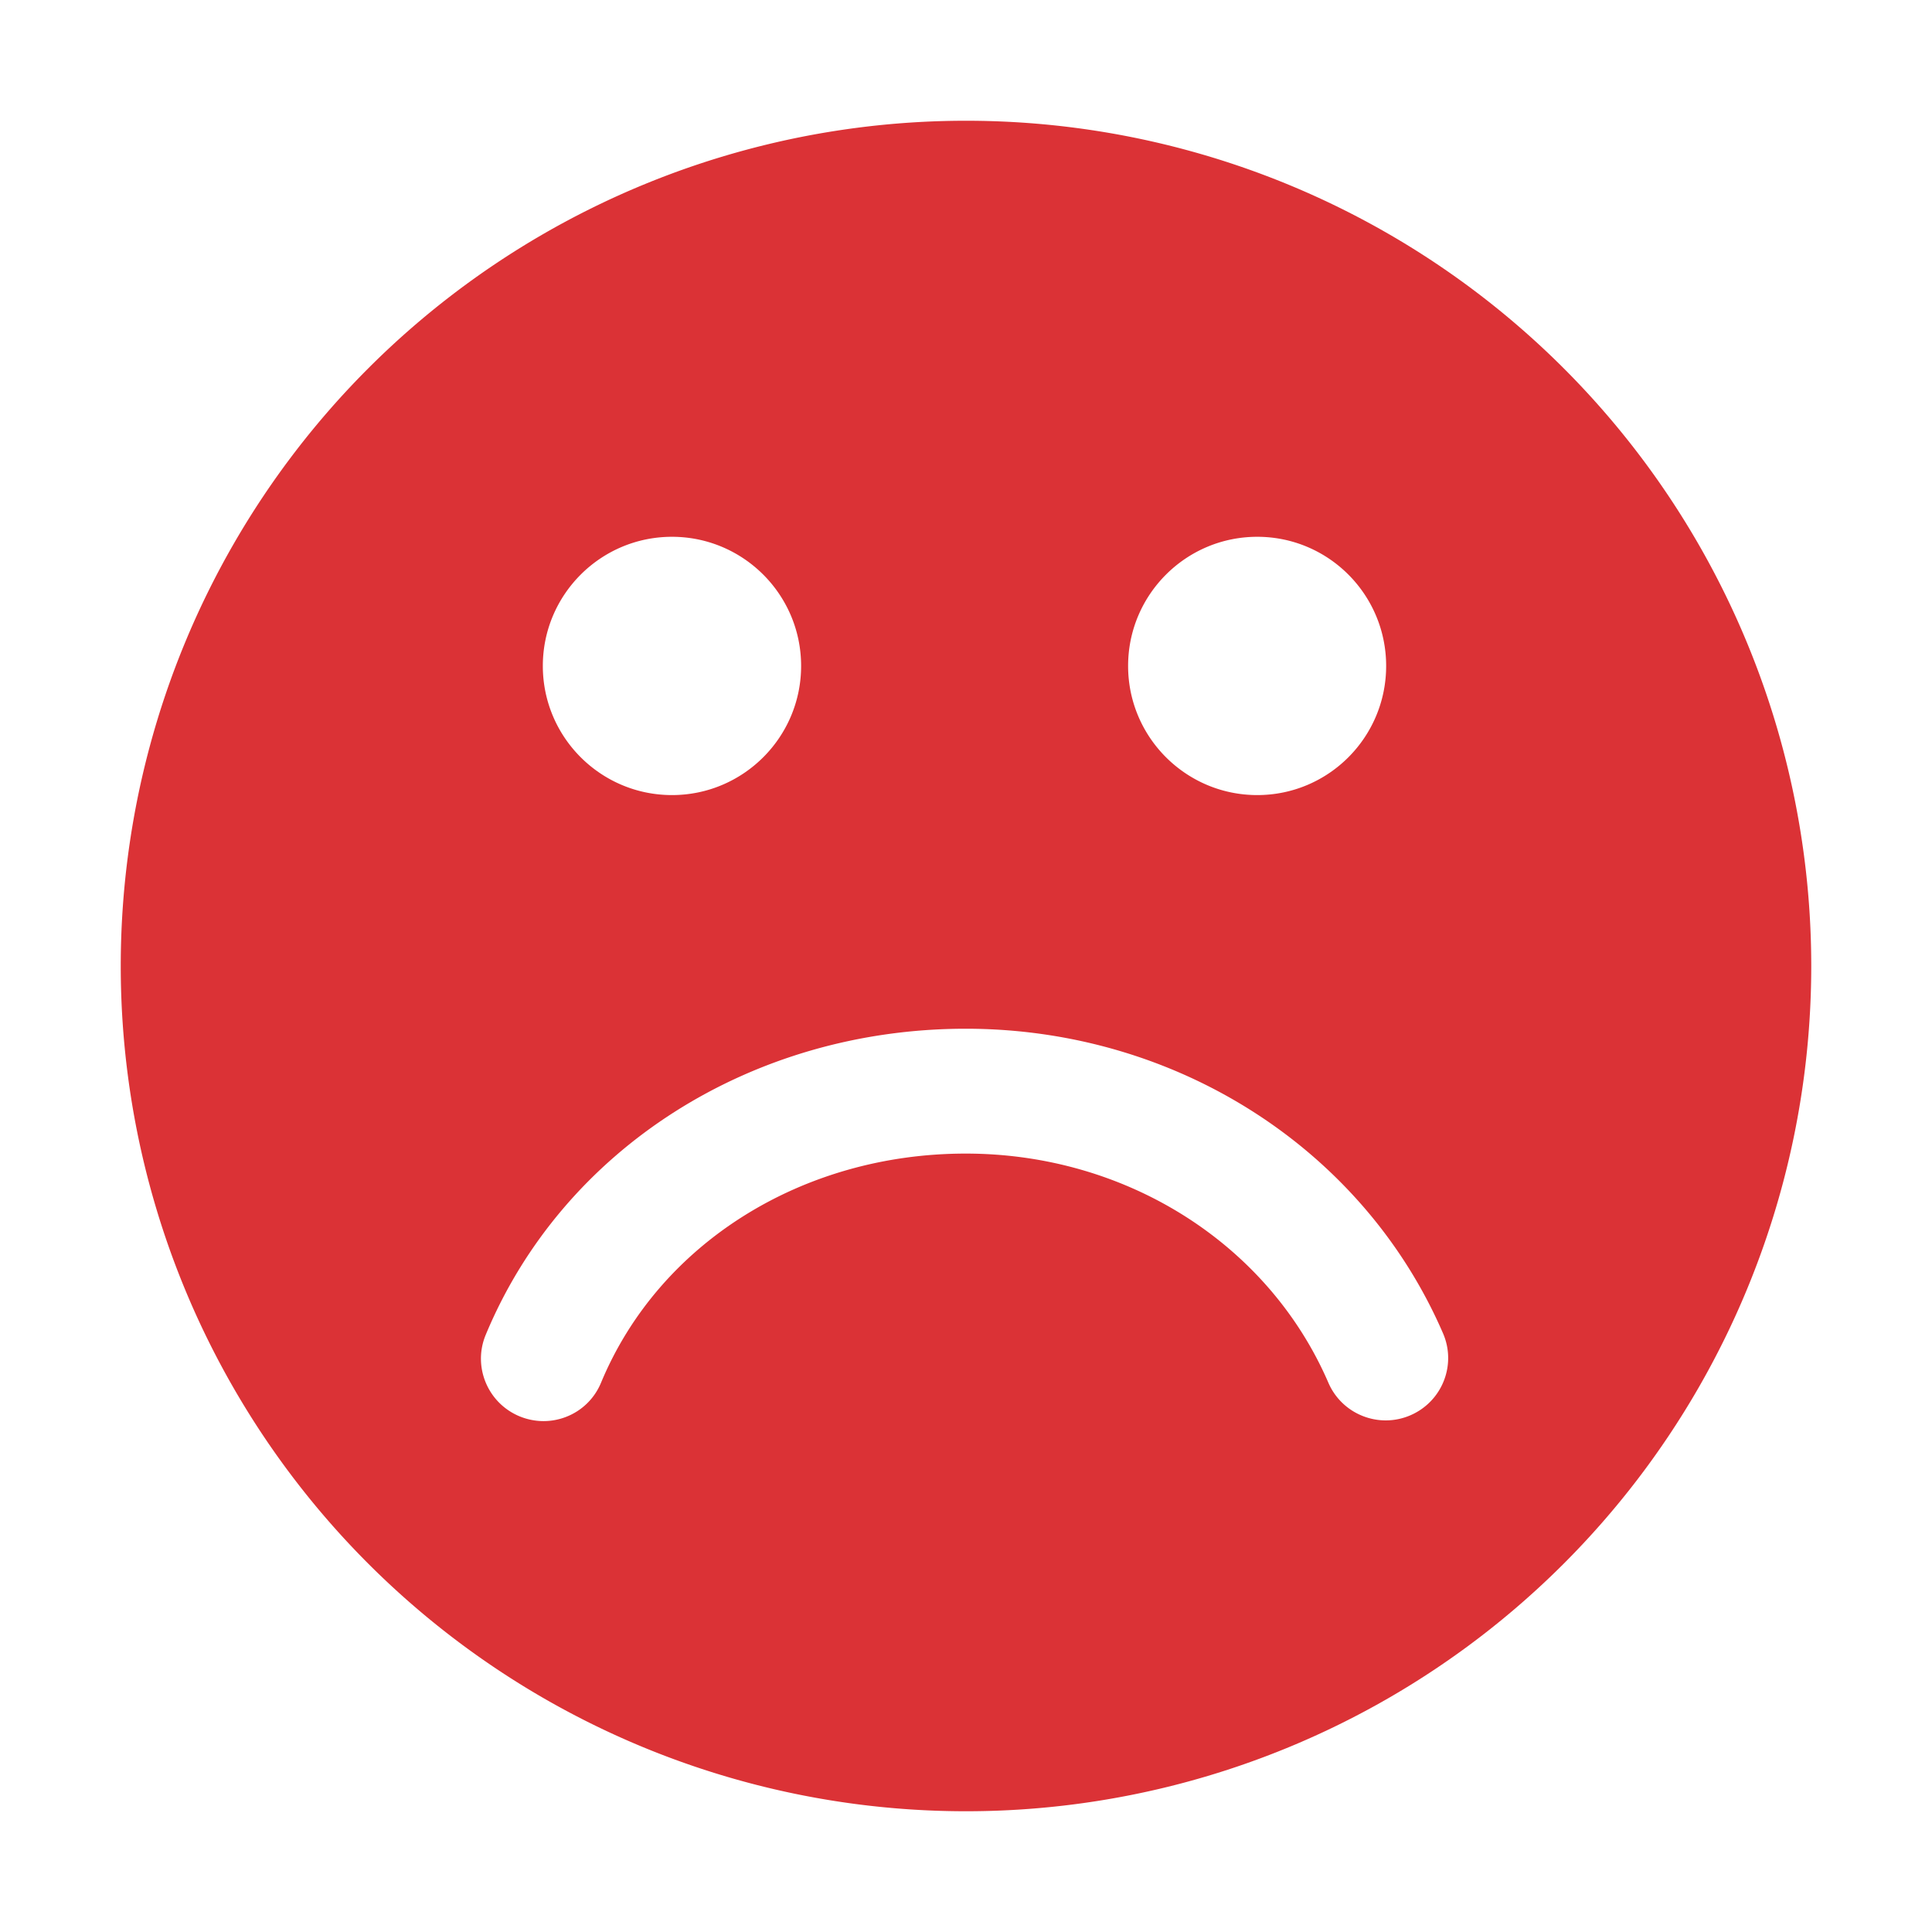 <?xml version="1.0" encoding="UTF-8" standalone="no"?>
<svg
   xmlns:dc="http://purl.org/dc/elements/1.1/"
   xmlns:cc="http://creativecommons.org/ns#"
   xmlns:rdf="http://www.w3.org/1999/02/22-rdf-syntax-ns#"
   xmlns:svg="http://www.w3.org/2000/svg"
   xmlns="http://www.w3.org/2000/svg"
   xmlns:sodipodi="http://sodipodi.sourceforge.net/DTD/sodipodi-0.dtd"
   xmlns:inkscape="http://www.inkscape.org/namespaces/inkscape"
   viewBox="0 0 32 32"
   version="1.1"
   id="svg6"
   sodipodi:docname="tools-report-bug.svg"
   width="32"
   height="32"
   inkscape:version="0.92.4 5da689c313, 2019-01-14">
  <sodipodi:namedview
     pagecolor="#ffffff"
     bordercolor="#666666"
     borderopacity="1"
     objecttolerance="10"
     gridtolerance="10"
     guidetolerance="10"
     inkscape:pageopacity="0"
     inkscape:pageshadow="2"
     inkscape:window-width="1366"
     inkscape:window-height="703"
     id="namedview8"
     showgrid="false"
     inkscape:zoom="10.727273"
     inkscape:cx="-19.34322"
     inkscape:cy="11"
     inkscape:window-x="0"
     inkscape:window-y="0"
     inkscape:window-maximized="1"
     inkscape:current-layer="svg6" />
  <defs
     id="defs3051">
    <style
       type="text/css"
       id="current-color-scheme">
     .ColorScheme-Text {
       color:#f2f2f2;
     }
     </style>
  </defs>
  <path
     style="color:#f2f2f2;fill:#db3236;fill-opacity:1;stroke:none;stroke-width:1.828"
     d="M 16,2 A 13.999,13.999 0 0 0 2,16 13.999,13.999 0 0 0 16,30 13.999,13.999 0 0 0 30,16 13.999,13.999 0 0 0 16,2 Z m -4.87,6.891 c 1.18,0 2.139,0.958 2.139,2.139 0,1.181 -0.959,2.139 -2.139,2.139 -1.18,0 -2.139,-0.958 -2.139,-2.139 0,-1.18 0.958,-2.139 2.139,-2.139 z m 9.694,0 c 1.18,0 2.135,0.958 2.135,2.139 0,1.181 -0.955,2.139 -2.135,2.139 -1.18,0 -2.139,-0.958 -2.139,-2.139 0,-1.18 0.958,-2.139 2.139,-2.139 z M 15.996,17.039 c 3.476,0 6.58,1.982 7.905,5.045 0.227,0.524 -0.015,1.13 -0.539,1.357 -0.524,0.227 -1.134,-0.015 -1.36,-0.539 -0.997,-2.306 -3.355,-3.795 -6.006,-3.795 -2.712,0 -5.084,1.491 -6.041,3.795 -0.165,0.398 -0.548,0.636 -0.953,0.636 -0.132,0 -0.267,-0.026 -0.396,-0.079 C 8.078,23.24 7.826,22.636 8.045,22.109 9.324,19.03 12.445,17.039 15.996,17.039 Z"
     class="ColorScheme-Text"
     id="path4"
     inkscape:connector-curvature="0" />
</svg>
